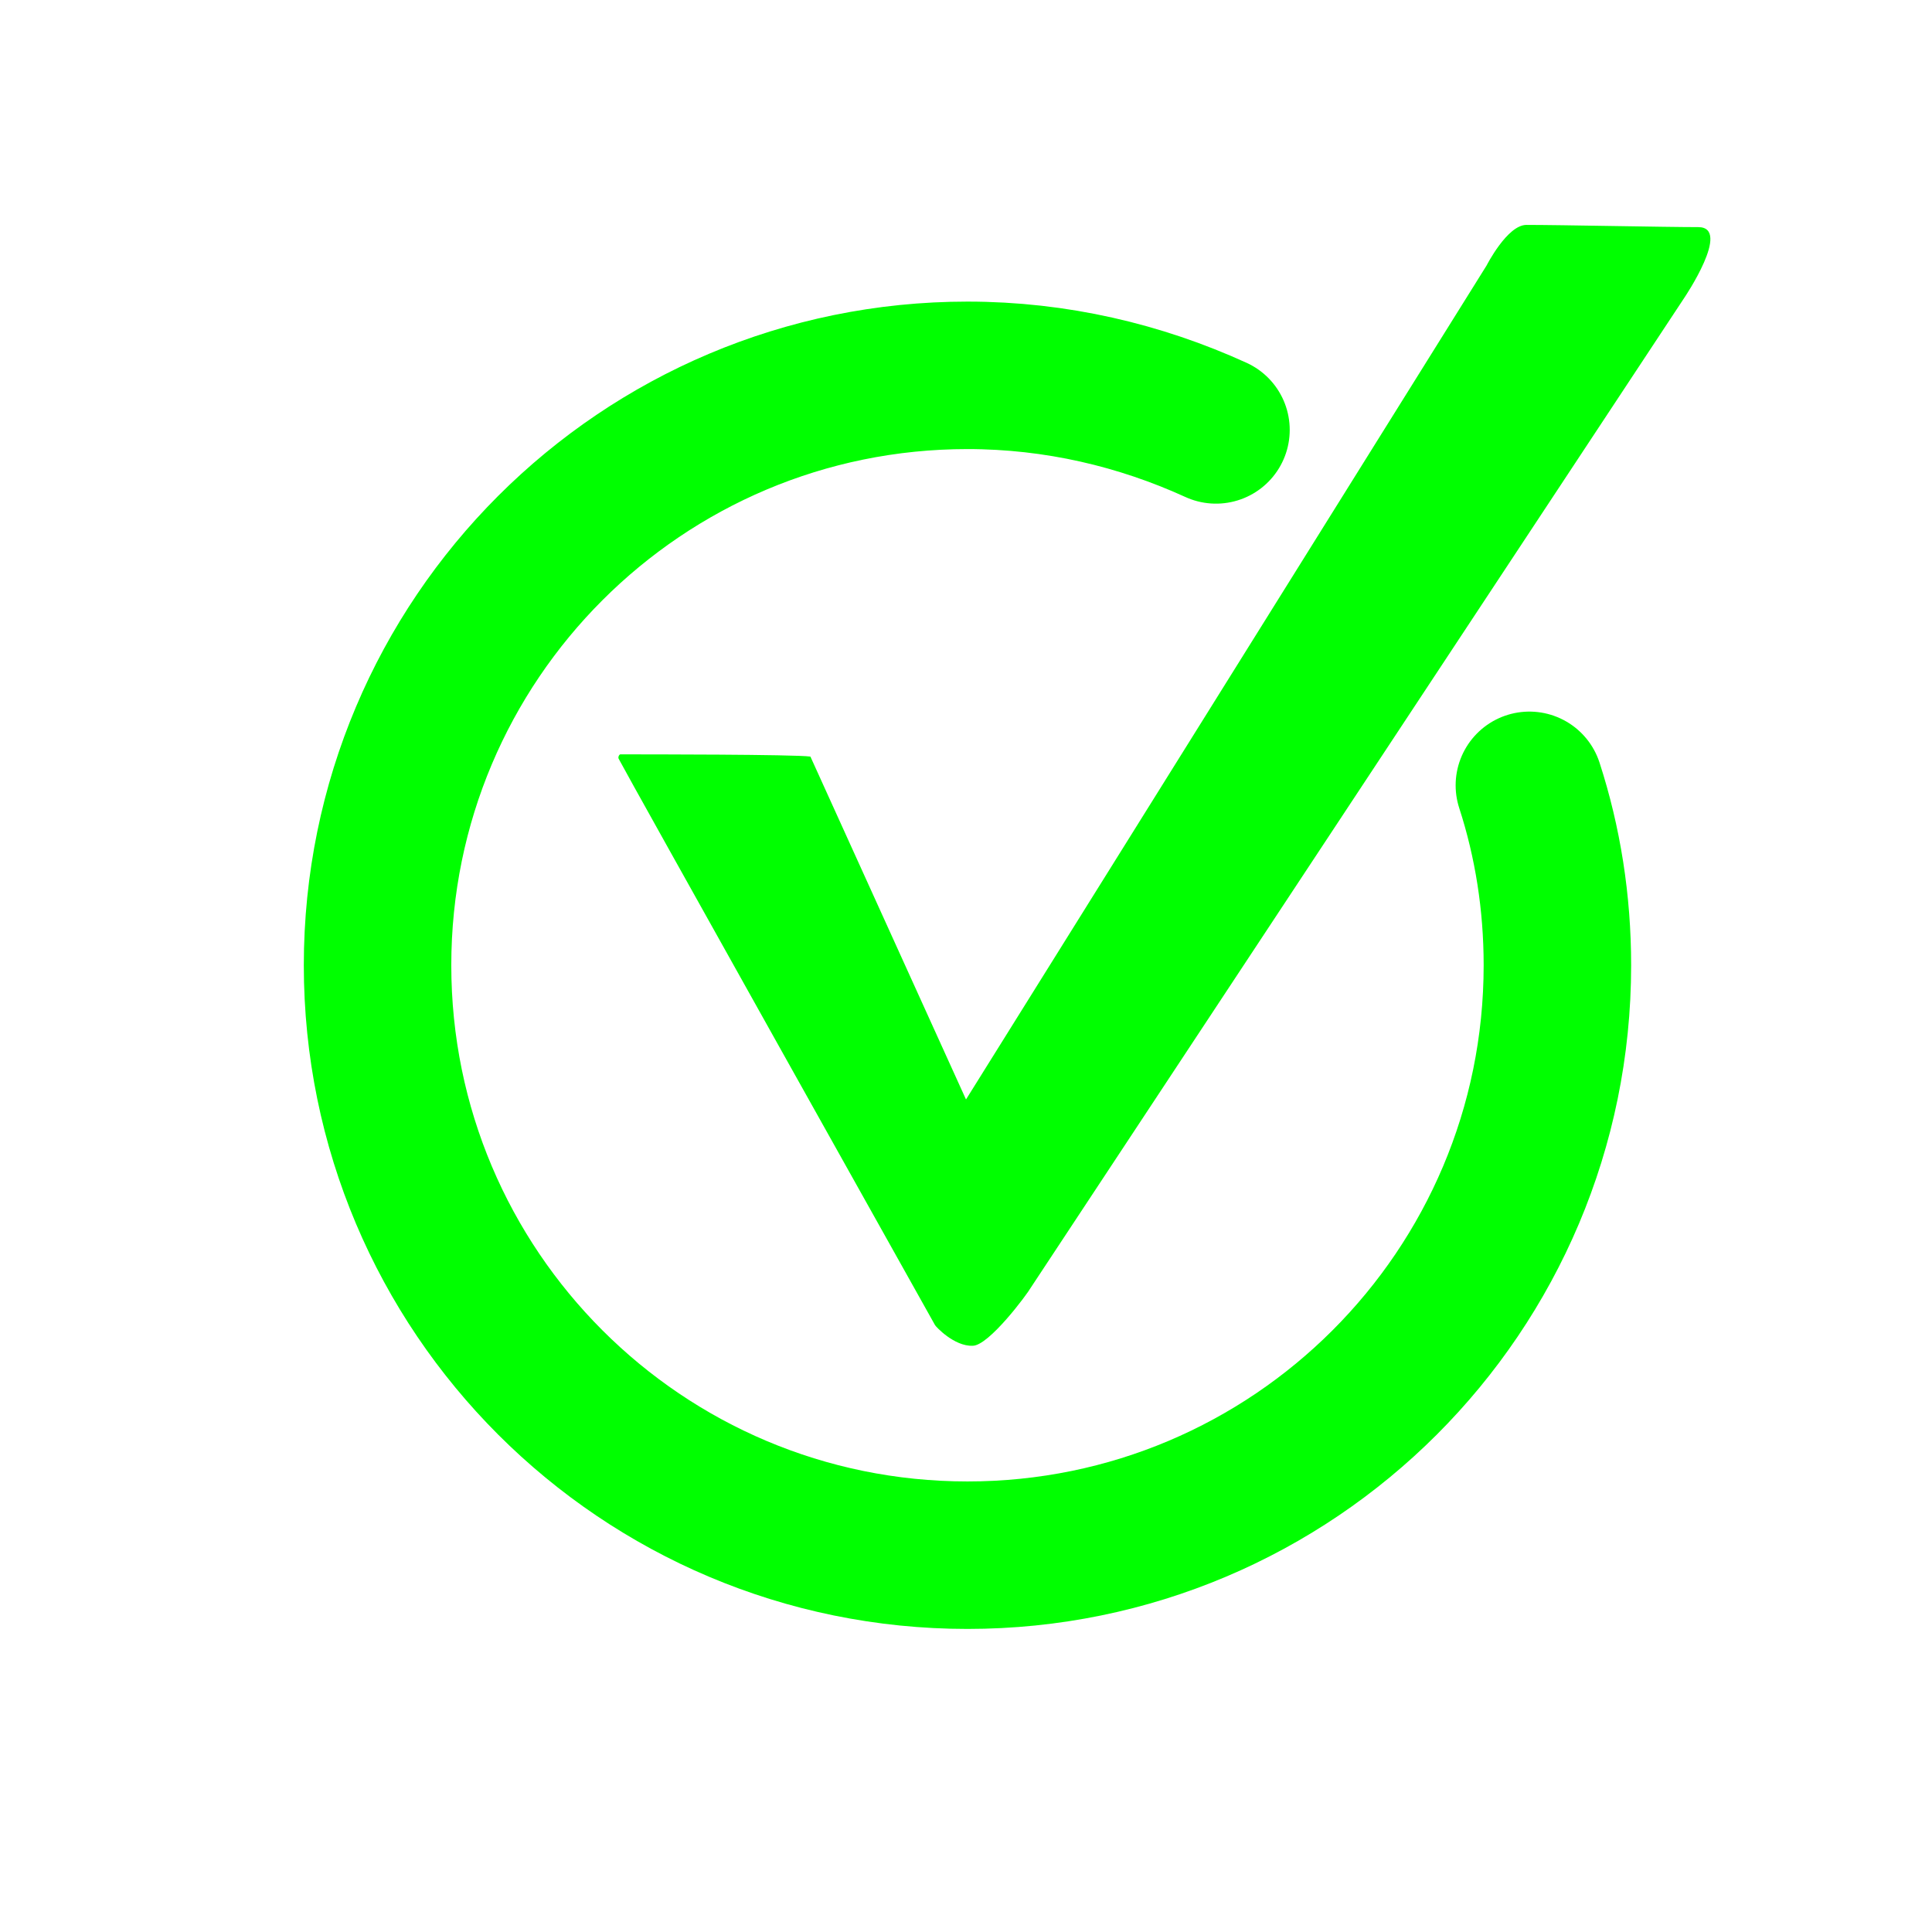 <?xml version="1.0" encoding="utf-8"?>
<!-- Generator: Adobe Illustrator 27.9.6, SVG Export Plug-In . SVG Version: 9.03 Build 54986)  -->
<svg version="1.1" id="Layer_1" xmlns="http://www.w3.org/2000/svg" xmlns:xlink="http://www.w3.org/1999/xlink" x="0px" y="0px"
	 viewBox="0 0 262 262" style="enable-background:new 0 0 262 262;" xml:space="preserve">
<style type="text/css">
	.st0{fill:#00FF00;}
	.st1{fill:none;stroke:#00FF00;stroke-width:20;stroke-linecap:round;stroke-miterlimit:10;}
</style>
<path class="st0" d="M126.8,179.7c0,0-42-75-42.9-76.8c-0.1-0.2,0-0.5,0.2-0.6c0.1,0,0.1,0,0.2,0c3.4,0,23.4,0,25.6,0.3l21.1,46.5
	L201.6,36c0,0,2.8-5.5,5.4-5.5c4.6,0,18.9,0.3,23.3,0.3c4.6,0-1.9,9.6-1.9,9.6l-88.6,134.2c-0.5,0.9-5.7,7.9-7.9,7.9
	C129.4,182.6,126.9,179.9,126.8,179.7z"/>
<path class="st1" d="M207.4,106.5c2.5,7.7,3.8,15.9,3.8,24.4c0,44.2-35.8,80-80,80s-80-35.8-80-80s35.8-80,80-80
	c12,0,23.4,2.7,33.7,7.4"/>
</svg>
